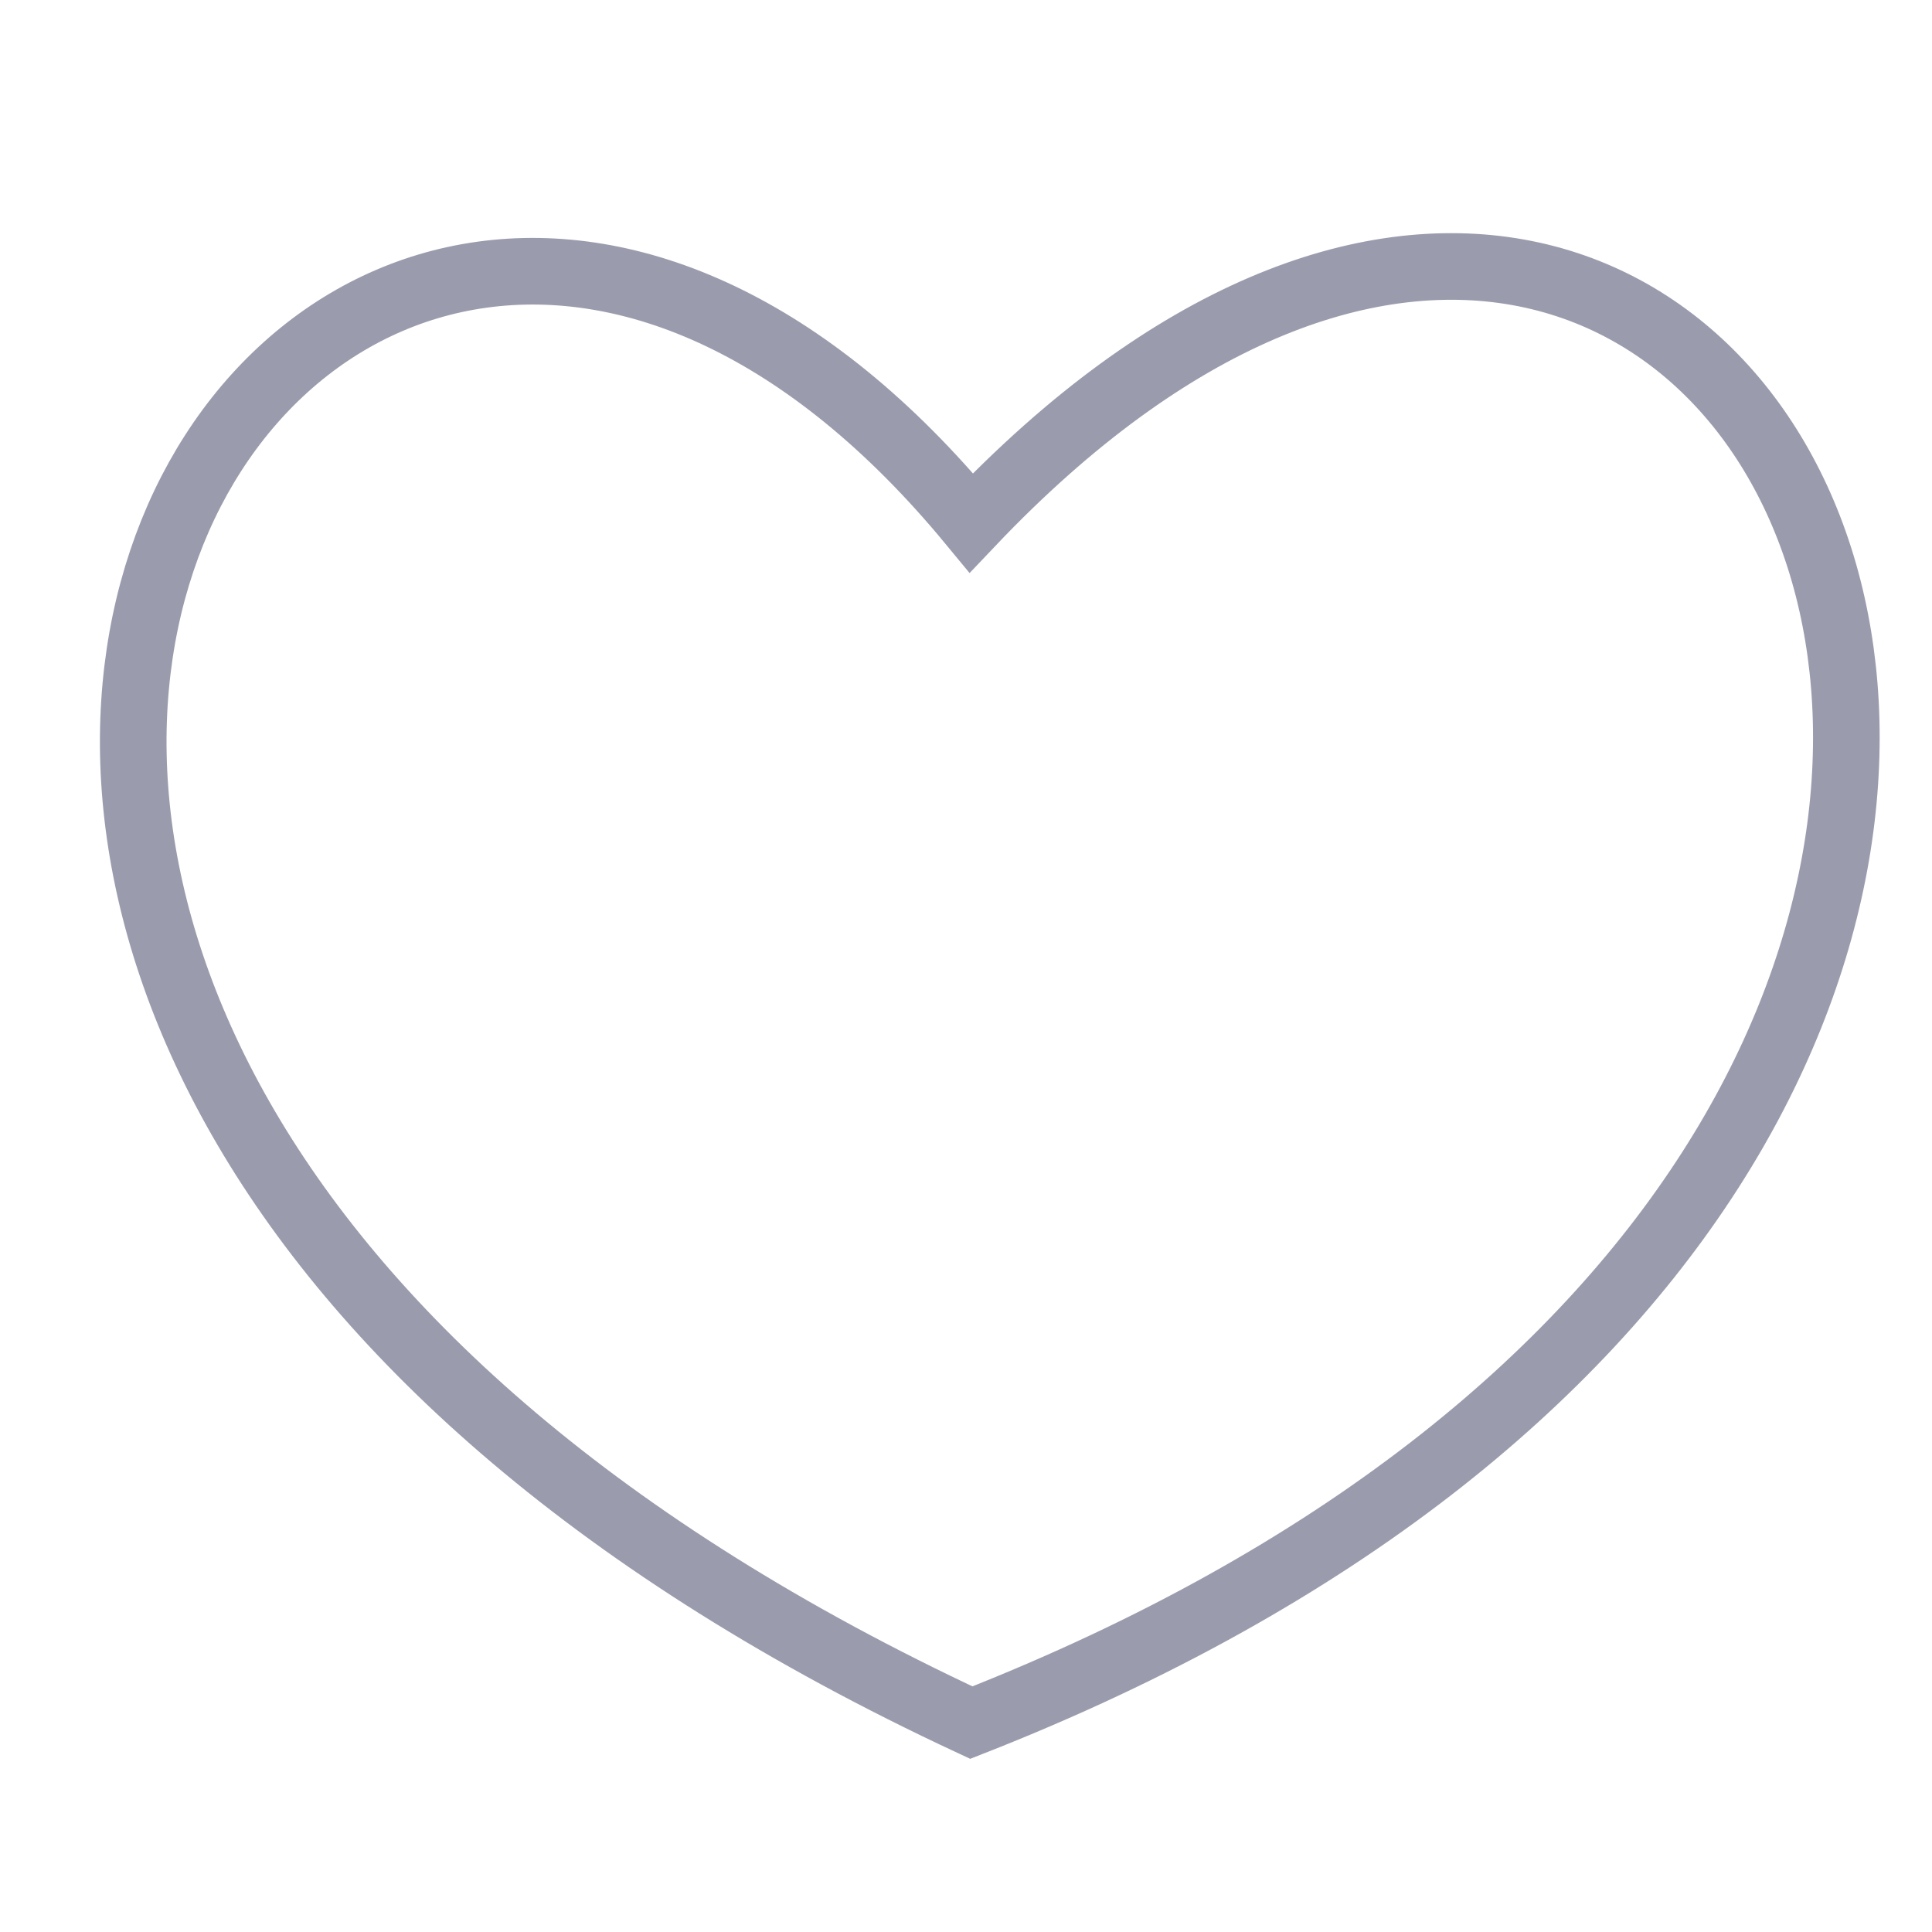 <svg width="29" height="29" viewBox="0 0 29 29" fill="none" xmlns="http://www.w3.org/2000/svg">
<path d="M14.58 25.857C36.839 17.125 26.615 -4.825 14.58 7.848C4.669 -4.158 -7.914 15.378 14.58 25.857Z" stroke="#9A9CAD"/>
</svg>
